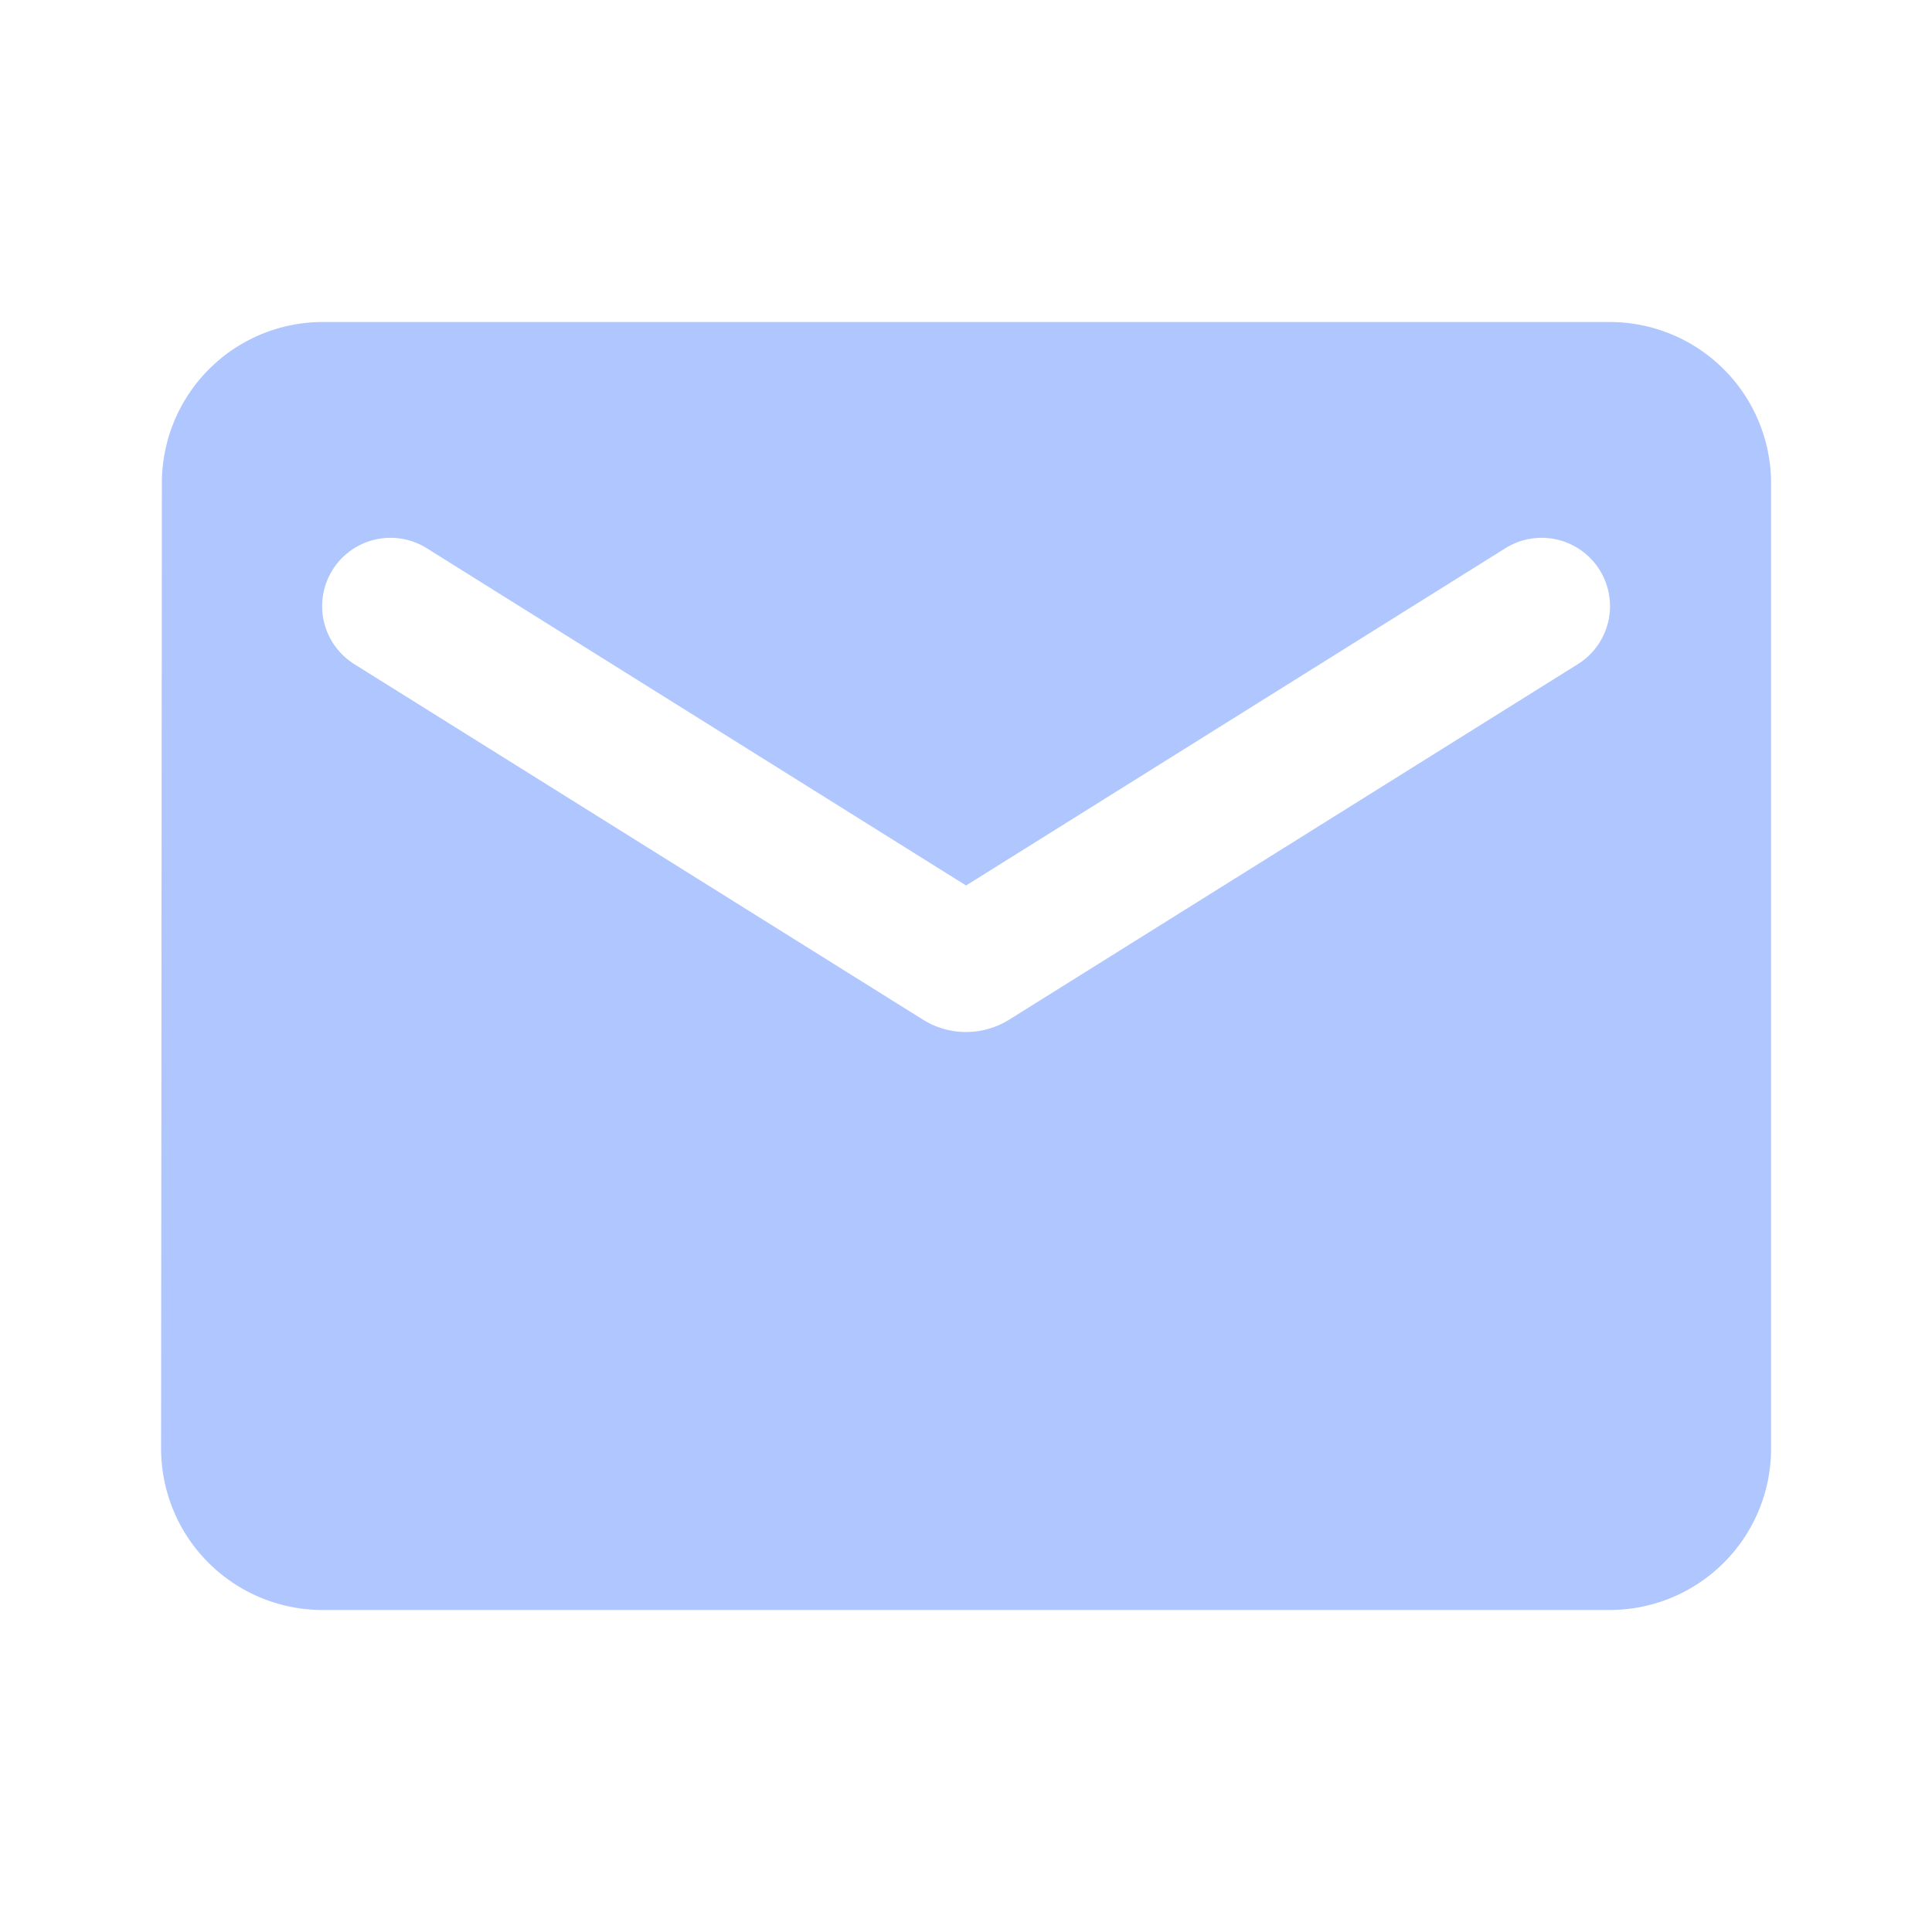 <svg xmlns="http://www.w3.org/2000/svg" xmlns:xlink="http://www.w3.org/1999/xlink" width="24" height="24" viewBox="0 0 24 24">
  <defs>
    <clipPath id="clip-path">
      <rect id="사각형_2029" data-name="사각형 2029" width="24" height="24" transform="translate(457.833 458.111)" fill="none"/>
    </clipPath>
  </defs>
  <g id="icn_email" transform="translate(-457.833 -458.111)" clip-path="url(#clip-path)">
    <g id="icn_email-2" data-name="icn email">
      <path id="pth" d="M477.834,462.111h-16a2,2,0,0,0-1.99,2l-.01,12a2.007,2.007,0,0,0,2,2h16a2.005,2.005,0,0,0,2-2v-12A2.005,2.005,0,0,0,477.834,462.111Zm-.4,4.25-7.07,4.42a1.011,1.011,0,0,1-1.06,0l-7.07-4.42a.849.849,0,1,1,.9-1.44h0l6.7,4.19,6.7-4.19a.849.849,0,1,1,.9,1.44Z" fill="#b0c6ff"/>
    </g>
  </g>
</svg>
